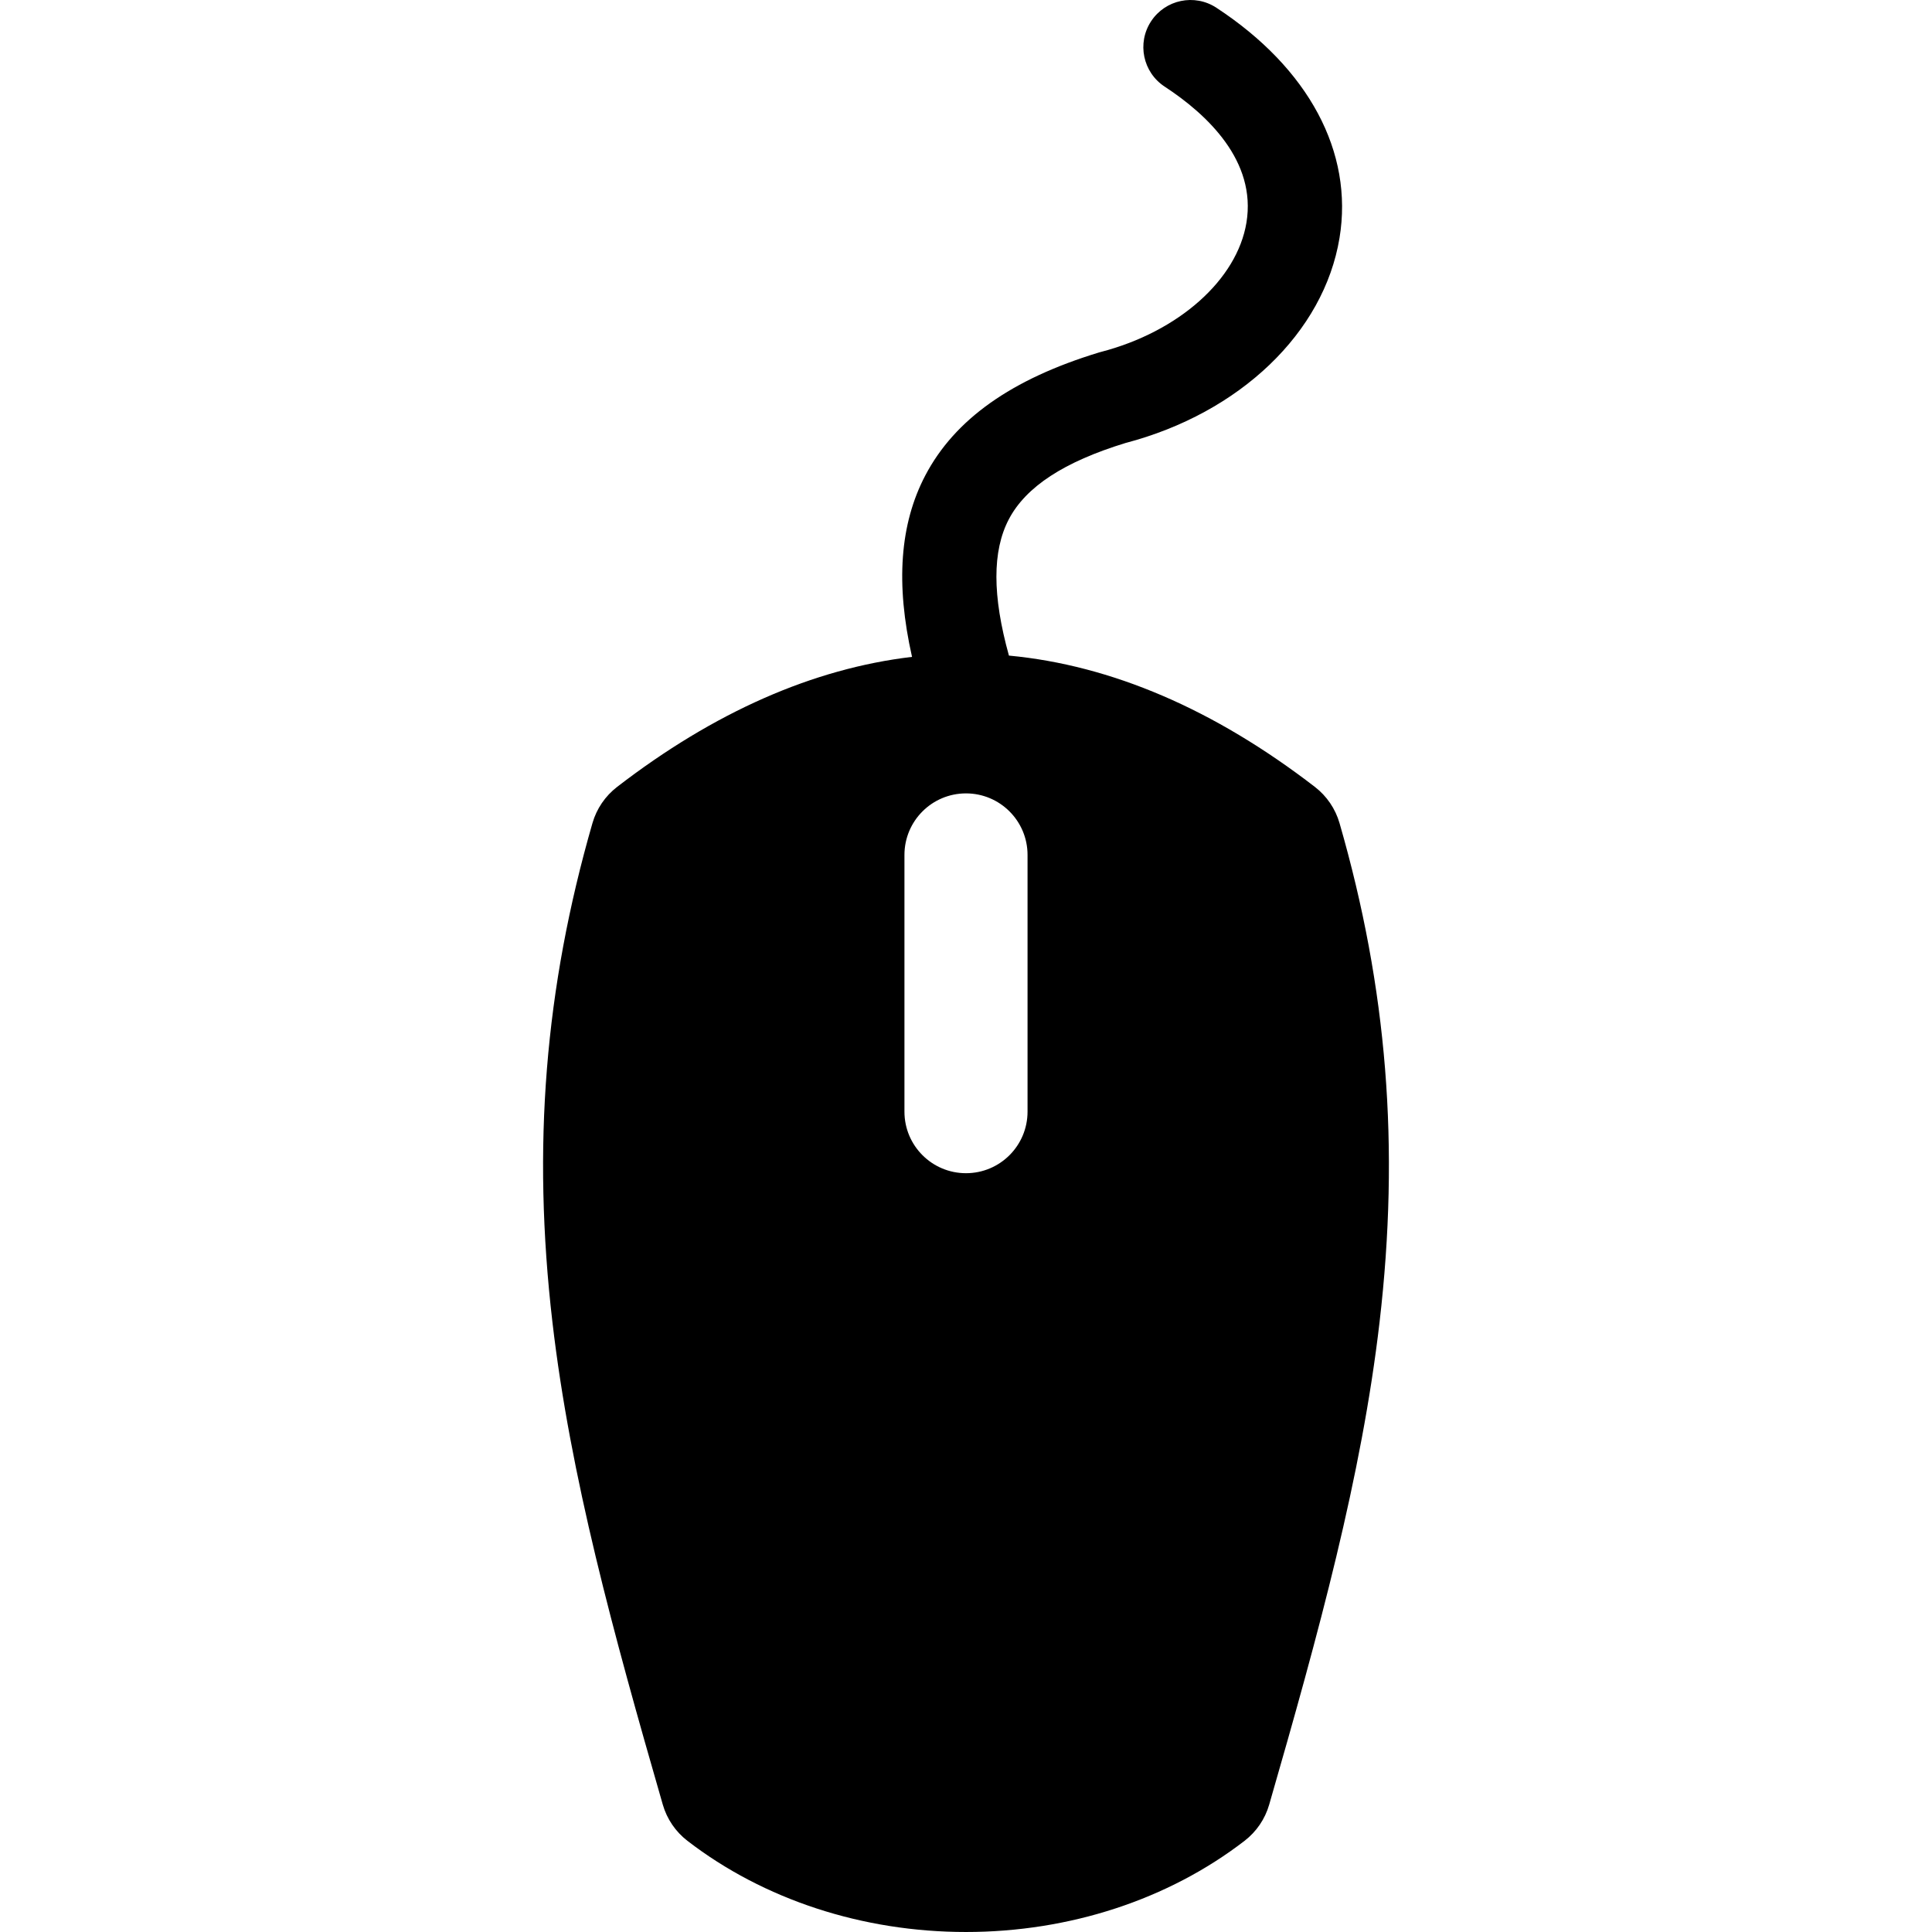 <?xml version="1.0" encoding="iso-8859-1"?>
<!-- Generator: Adobe Illustrator 16.0.0, SVG Export Plug-In . SVG Version: 6.00 Build 0)  -->
<!DOCTYPE svg PUBLIC "-//W3C//DTD SVG 1.1//EN" "http://www.w3.org/Graphics/SVG/1.1/DTD/svg11.dtd">
<svg version="1.1" id="Capa_1" xmlns="http://www.w3.org/2000/svg" xmlns:xlink="http://www.w3.org/1999/xlink" x="0px" y="0px"
	 width="433.985px" height="433.984px" viewBox="0 0 433.985 433.984" style="enable-background:new 0 0 433.985 433.984;"
	 xml:space="preserve">
<g>
	<path d="M300.899,184.9c-0.932-3.23-2.87-6.082-5.534-8.135c-22.628-17.441-45.702-27.336-68.728-29.5
		c-3.742-13.455-3.752-23.508-0.023-30.619c3.826-7.299,12.398-12.904,26.204-17.133c25.719-6.746,44.58-24.809,48.08-46.07
		c3.171-19.266-6.913-38.113-27.667-51.709c-4.893-3.205-11.461-1.84-14.668,3.055s-1.838,11.463,3.056,14.668
		c9.636,6.314,20.645,16.736,18.372,30.547c-2.117,12.854-15.266,24.531-32.717,29.059c-0.144,0.037-0.285,0.074-0.427,0.119
		c-19.629,5.973-32.386,15.01-39,27.627c-5.713,10.9-6.695,24.307-2.976,40.746c-22.203,2.619-44.434,12.395-66.252,29.211
		c-2.665,2.053-4.604,4.904-5.535,8.135c-10.707,37.117-13.565,72.724-8.996,112.058c4.039,34.767,13.619,69.666,24.795,108.41
		c0.932,3.232,2.871,6.084,5.534,8.135c17.133,13.207,39.354,20.48,62.572,20.48c23.218,0,45.44-7.273,62.576-20.479
		c2.666-2.053,4.604-4.903,5.536-8.137c11.176-38.744,20.756-73.645,24.795-108.41C314.465,257.624,311.607,222.017,300.899,184.9z
		 M230.817,249.71c0,7.638-6.19,13.826-13.826,13.826c-7.636,0-13.825-6.188-13.825-13.826v-57.667
		c0-7.635,6.189-13.824,13.825-13.824c7.635,0,13.826,6.189,13.826,13.824V249.71z"/>
</g>
<g>
</g>
<g>
</g>
<g>
</g>
<g>
</g>
<g>
</g>
<g>
</g>
<g>
</g>
<g>
</g>
<g>
</g>
<g>
</g>
<g>
</g>
<g>
</g>
<g>
</g>
<g>
</g>
<g>
</g>
</svg>
